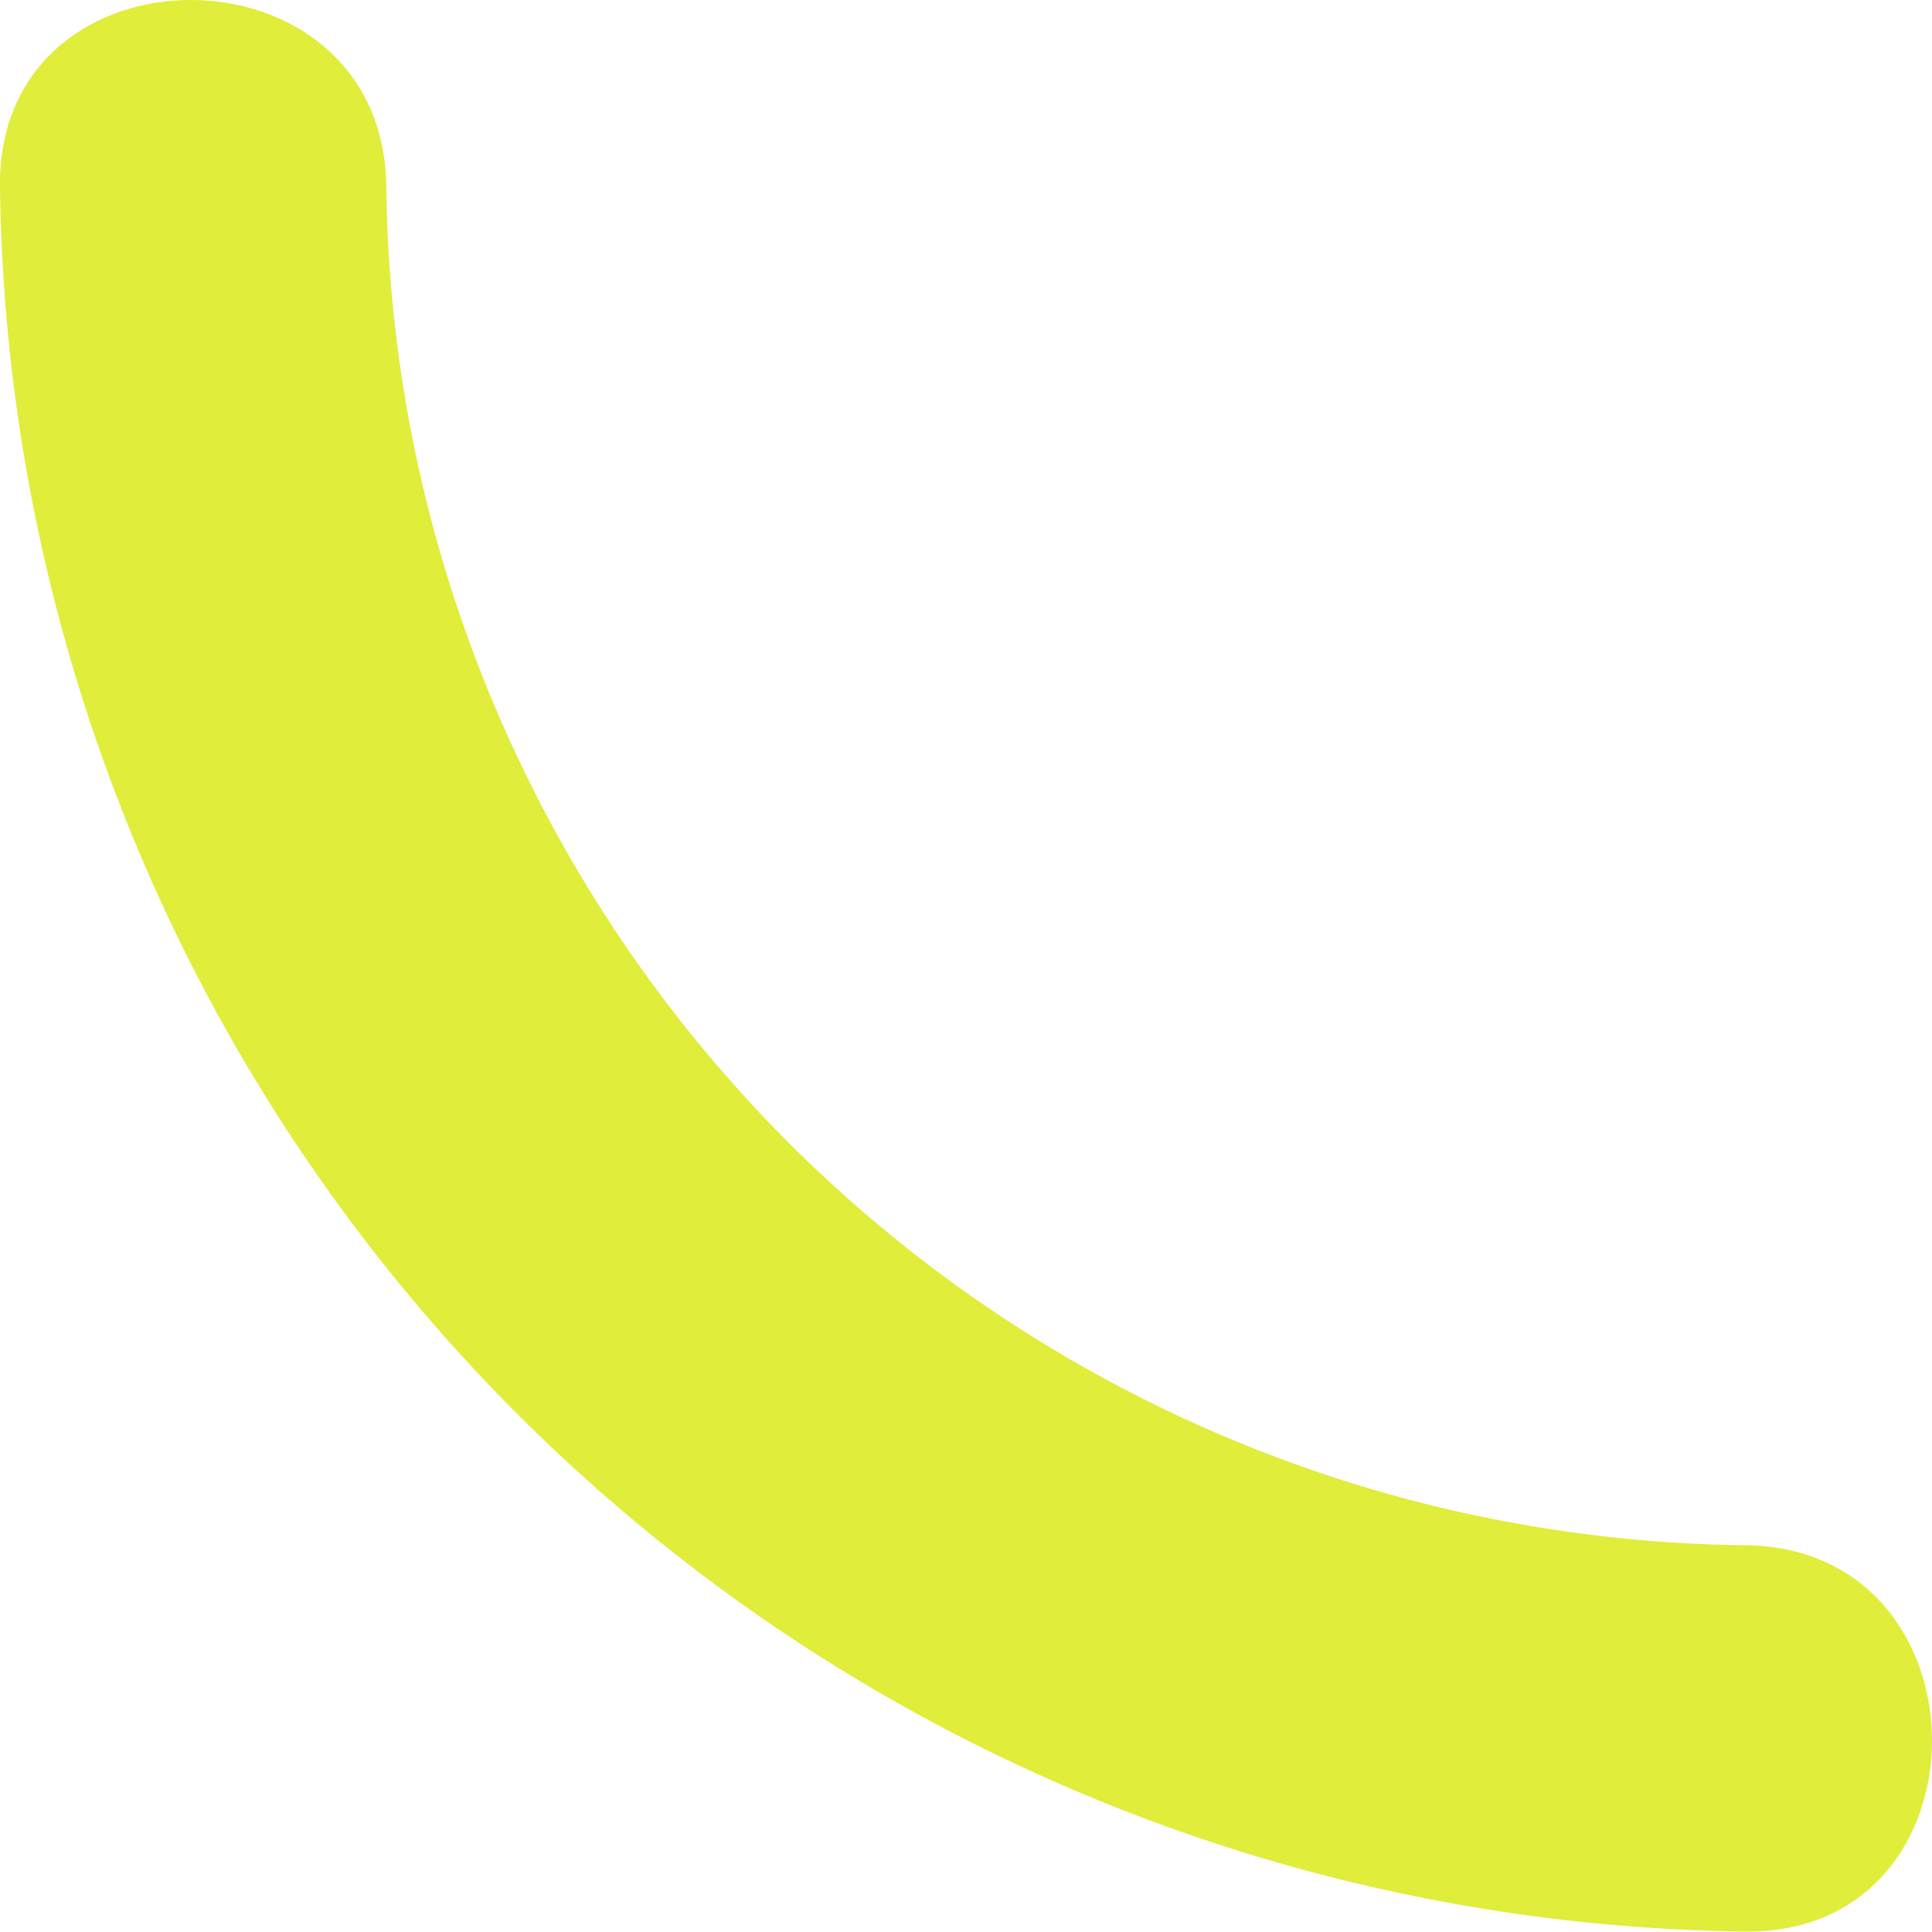 <svg xmlns="http://www.w3.org/2000/svg" viewBox="0 0 80.02 80.02"><title>pattern-8</title><g id="Layer_2" data-name="Layer 2"><g id="Base"><path d="M72.29,64A56.92,56.92,0,0,1,16,7.73C15.88-2.56-.12-2.59,0,7.73A73.19,73.19,0,0,0,72.29,80c10.3.12,10.31-15.88,0-16Z" style="fill:#e0ed3a"/></g></g></svg>
